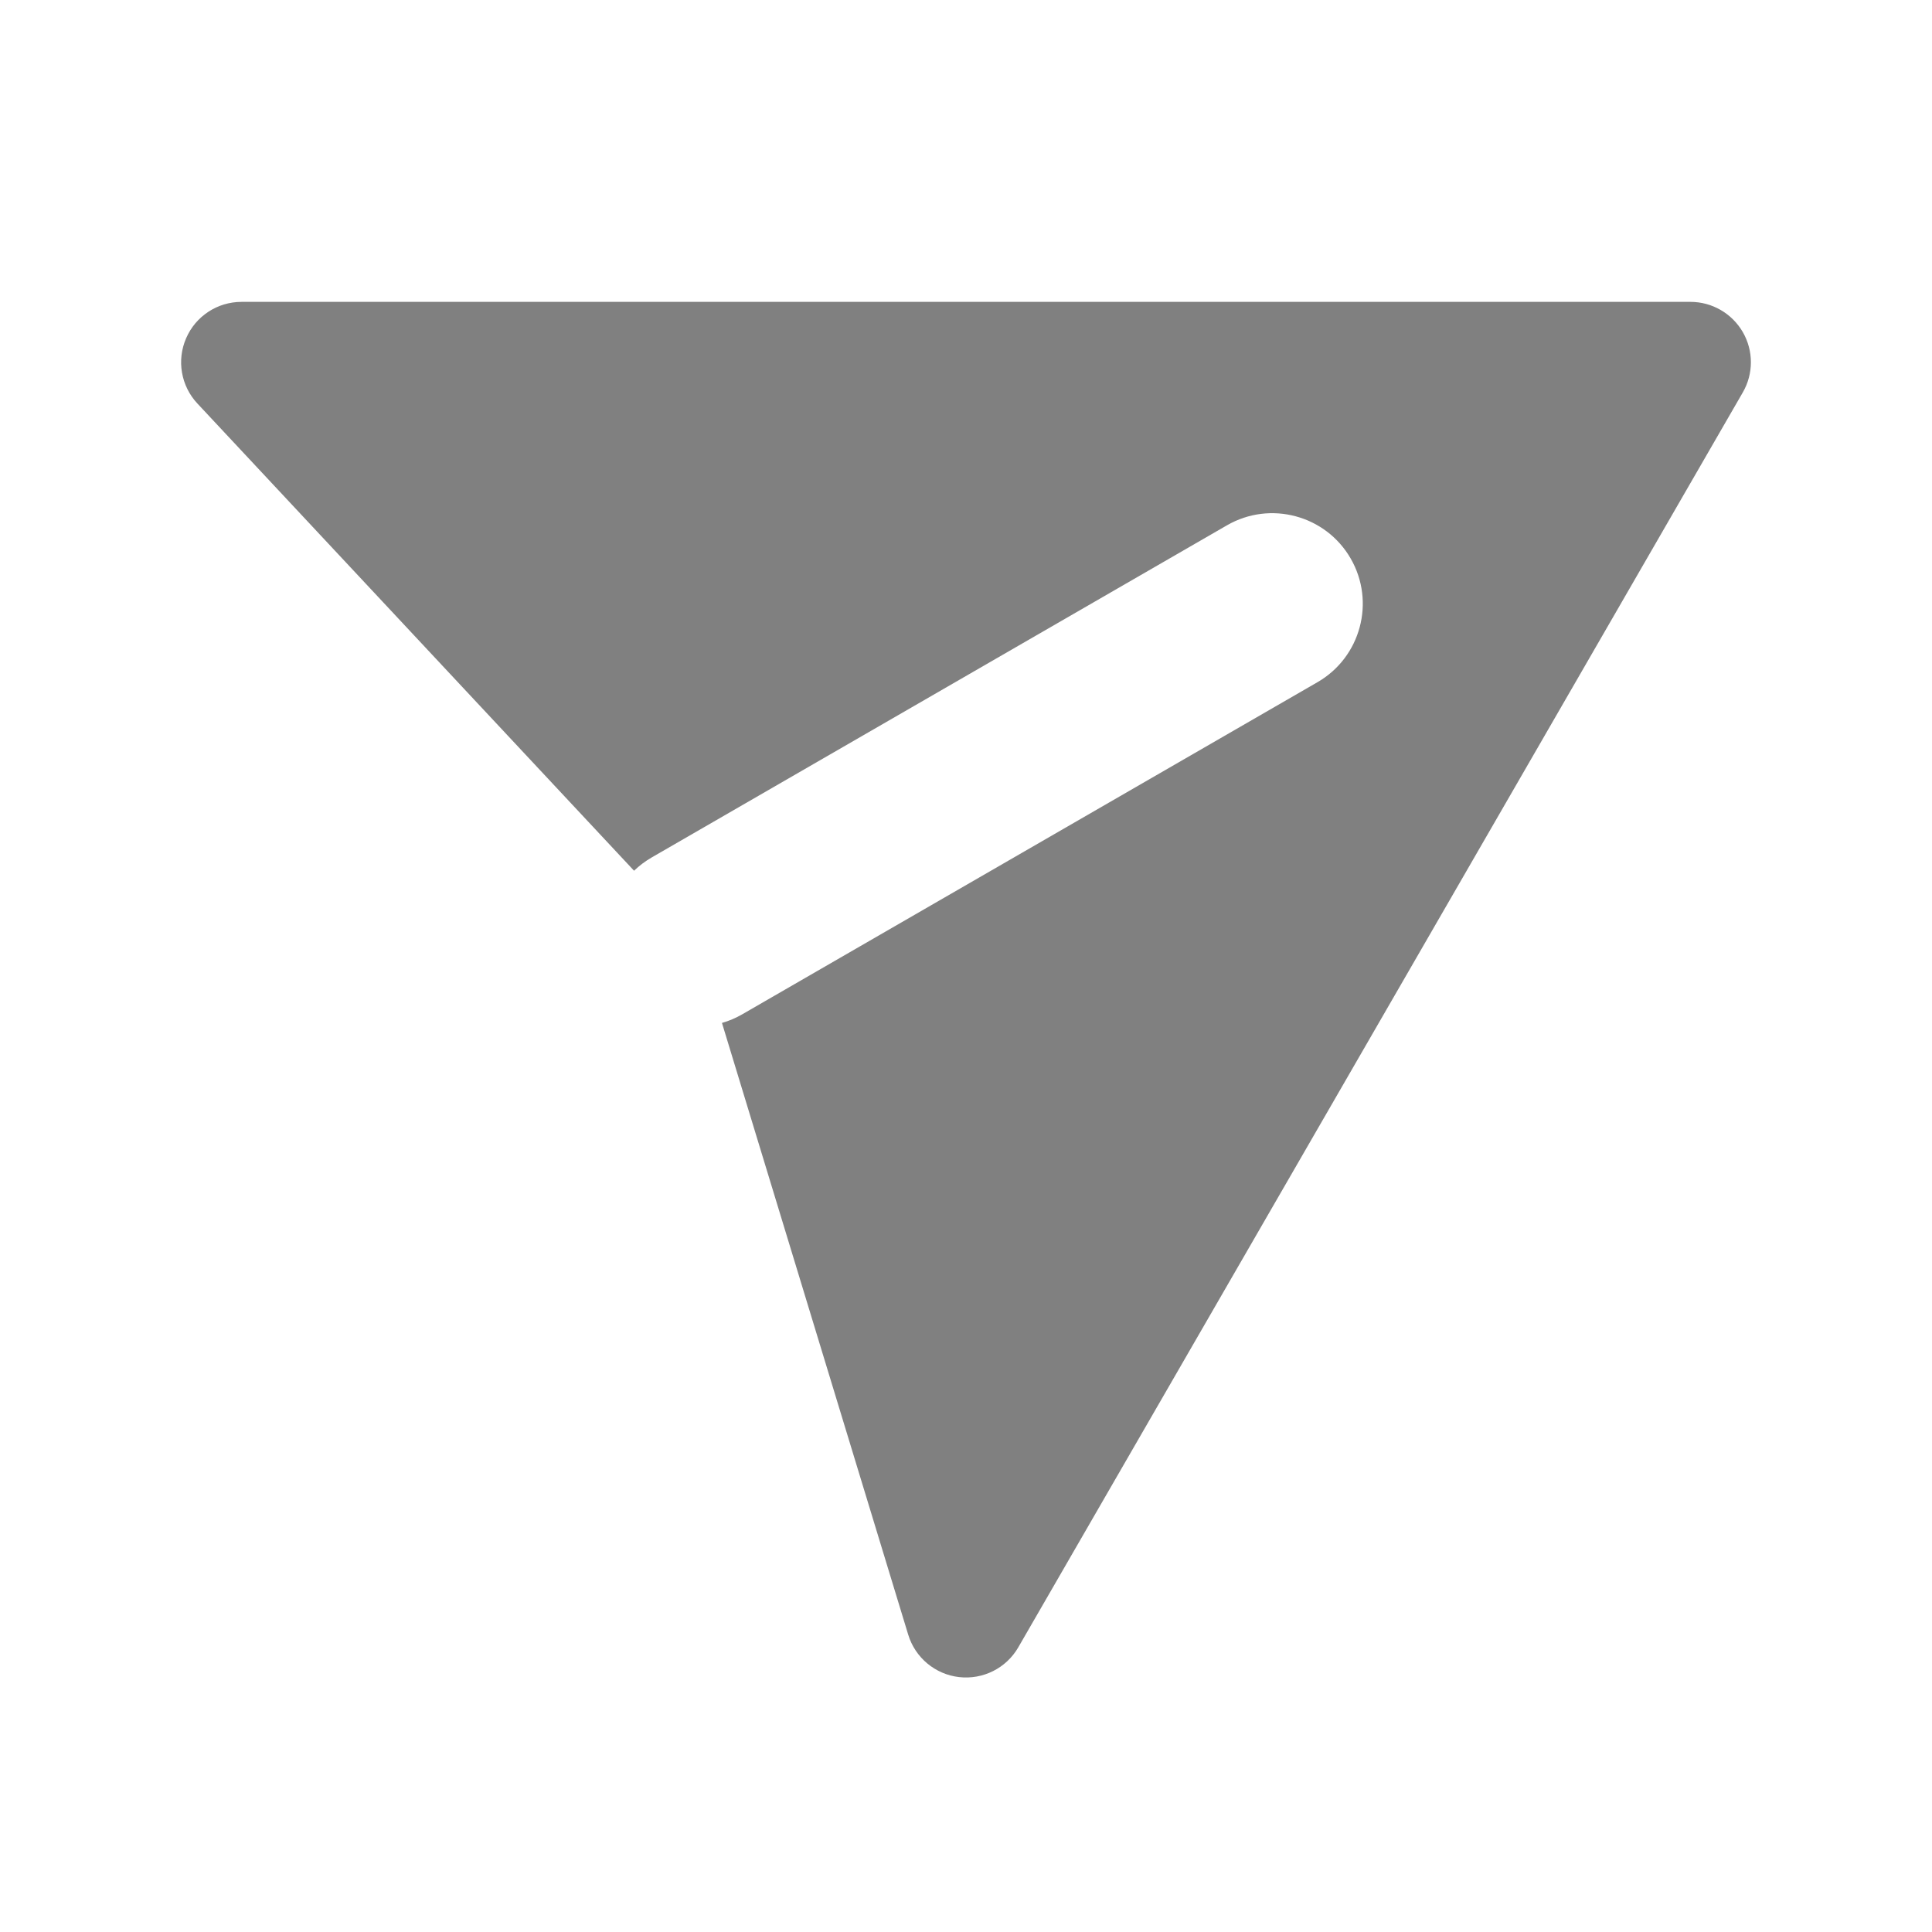 <svg width="32" height="32" viewBox="0 0 32 32" fill="none" xmlns="http://www.w3.org/2000/svg">
<path fill-rule="evenodd" clip-rule="evenodd" d="M10.502 14.422L3.269 6.683C2.997 6.392 2.924 5.967 3.083 5.602C3.241 5.236 3.602 5 4 5H28C28.357 5 28.687 5.191 28.866 5.5C29.045 5.809 29.045 6.191 28.866 6.5L16.866 27.285C16.667 27.63 16.282 27.823 15.886 27.778C15.491 27.733 15.159 27.457 15.043 27.076L11.958 16.943C12.073 16.91 12.187 16.862 12.296 16.799L21.822 11.299C22.539 10.885 22.785 9.967 22.371 9.25C21.957 8.533 21.039 8.287 20.322 8.701L10.796 14.201C10.687 14.264 10.589 14.338 10.502 14.422Z" fill="#808080"/>
</svg>
